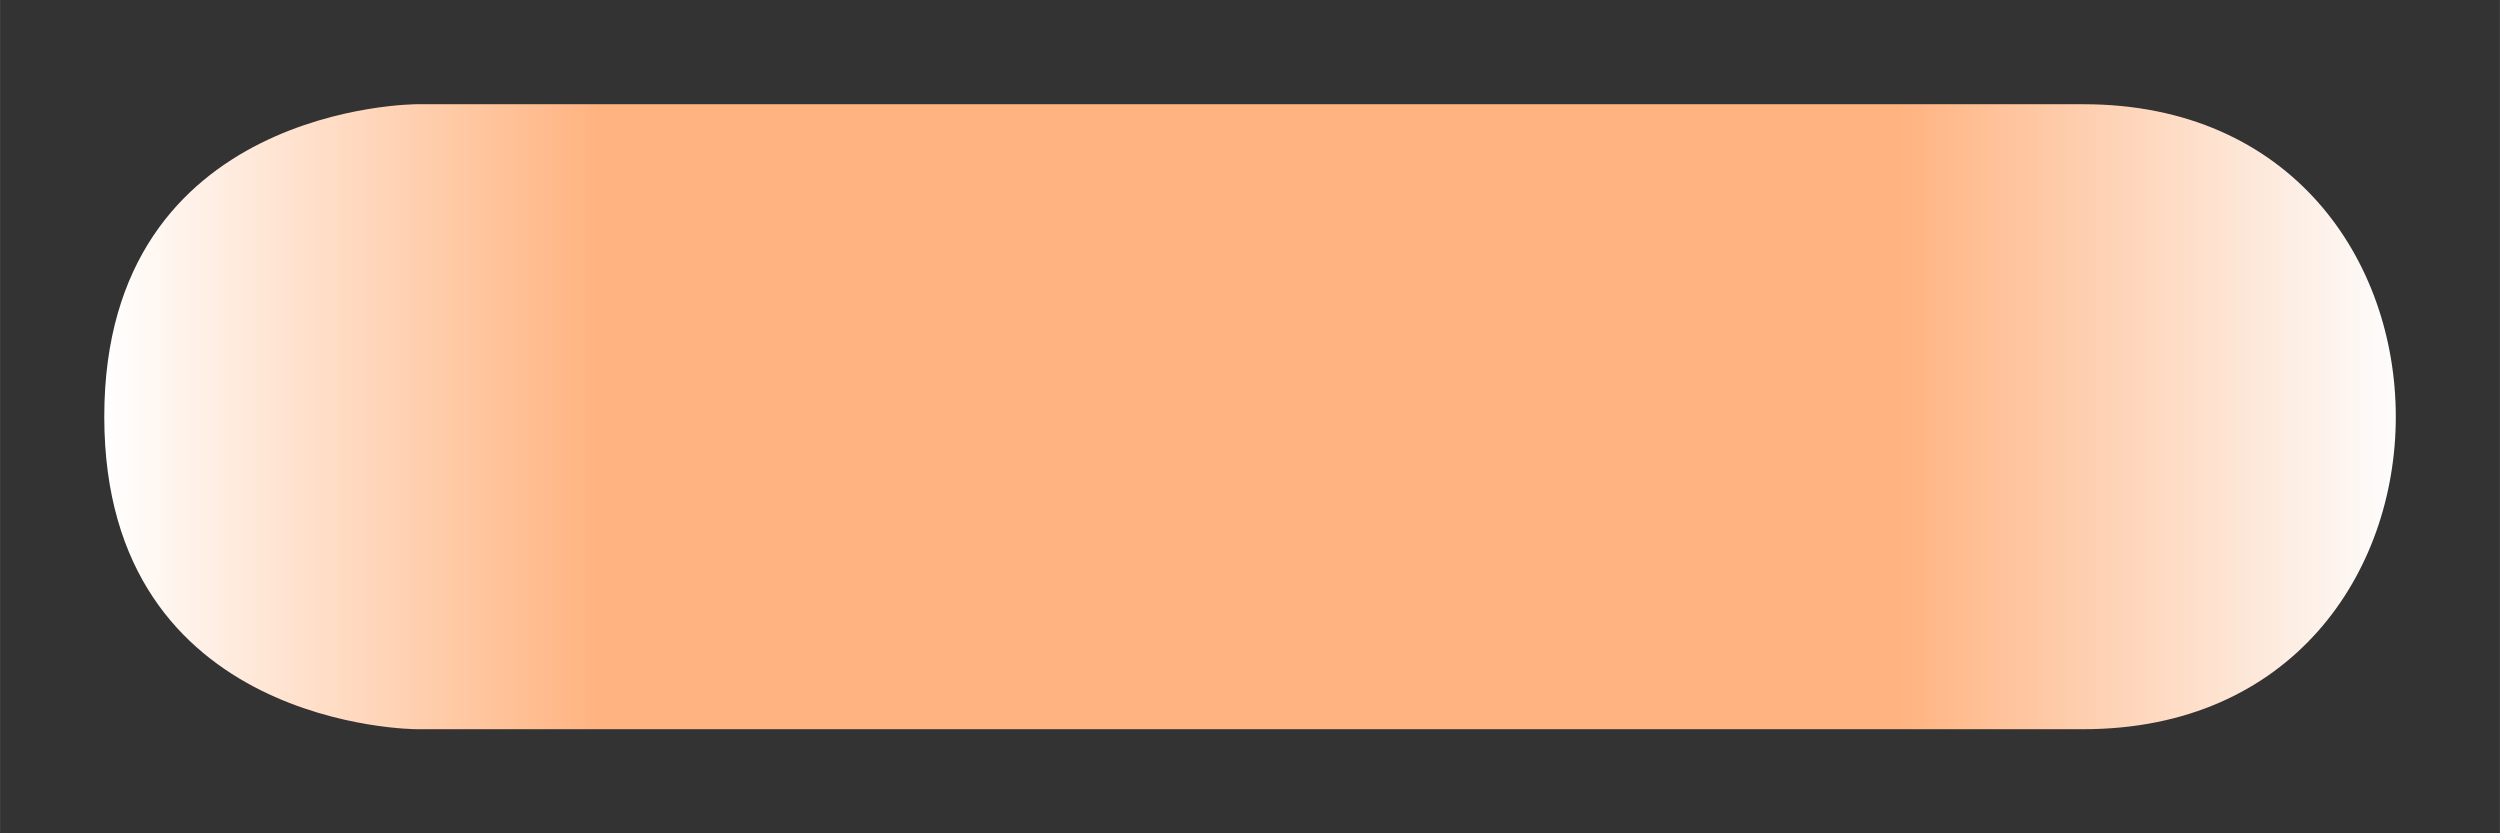 <?xml version="1.0" encoding="utf-8"?>
<svg width="96" height="32" viewBox="0 0 25.4 8.467" version="1.1" id="svg8" inkscape:version="1.3.2 (091e20ef0f, 2023-11-25)" sodipodi:docname="Uniform.svg" xmlns:inkscape="http://www.inkscape.org/namespaces/inkscape" xmlns:sodipodi="http://sodipodi.sourceforge.net/DTD/sodipodi-0.dtd" xmlns:xlink="http://www.w3.org/1999/xlink" xmlns="http://www.w3.org/2000/svg" xmlns:svg="http://www.w3.org/2000/svg" xmlns:rdf="http://www.w3.org/1999/02/22-rdf-syntax-ns#" xmlns:cc="http://creativecommons.org/ns#" xmlns:dc="http://purl.org/dc/elements/1.1/">
	<rect x="0" y="0" width="25.4" height="8.467" fill="#333333" stroke="none"/>
	<style>
	.theme_fill {
		fill: green;
	}
	.theme_stroke {
		stroke: green;
	}
	</style>
	<defs id="defs2">
		<linearGradient id="linearGradient5" inkscape:collect="always">
			<stop style="stop-color:#ffffff;stop-opacity:1;" offset="0" id="stop1"/>
			<stop style="stop-color:#ffb380;stop-opacity:1;" offset="0.216" id="stop2"/>
			<stop style="stop-color:#ffb380;stop-opacity:1;" offset="0.783" id="stop3"/>
			<stop style="stop-color:#ffffff;stop-opacity:0.991;" offset="1" id="stop4"/>
		</linearGradient>
		<linearGradient id="linearGradient13" inkscape:collect="always">
			<stop style="stop-color:#ffffff;stop-opacity:1;" offset="0" id="stop14"/>
			<stop style="stop-color:#a60808;stop-opacity:1;" offset="0.225" id="stop11"/>
			<stop style="stop-color:#a60808;stop-opacity:1;" offset="0.783" id="stop12"/>
			<stop style="stop-color:#ffffff;stop-opacity:0.991;" offset="1" id="stop13"/>
		</linearGradient>
		<linearGradient id="linearGradient9" inkscape:collect="always">
			<stop style="stop-color:#ffffff;stop-opacity:1;" offset="0" id="stop10"/>
			<stop style="stop-color:#ffb380;stop-opacity:1;" offset="0.216" id="stop7"/>
			<stop style="stop-color:#ffb380;stop-opacity:1;" offset="0.783" id="stop8"/>
			<stop style="stop-color:#ffffff;stop-opacity:0.991;" offset="1" id="stop9"/>
		</linearGradient>
		<linearGradient inkscape:collect="always" xlink:href="#linearGradient5" id="linearGradient2" x1="1.058" y1="292.767" x2="24.342" y2="292.767" gradientUnits="userSpaceOnUse" gradientTransform="translate(8.2999998e-7)"/>
		<linearGradient inkscape:collect="always" xlink:href="#linearGradient13" id="linearGradient4" gradientUnits="userSpaceOnUse" x1="1.058" y1="292.767" x2="24.342" y2="292.767" gradientTransform="translate(8.2999998e-7,8.467)"/>
		<linearGradient inkscape:collect="always" xlink:href="#linearGradient9" id="linearGradient2-7" x1="1.058" y1="292.767" x2="24.342" y2="292.767" gradientUnits="userSpaceOnUse" gradientTransform="translate(25.4)"/>
		<linearGradient inkscape:collect="always" xlink:href="#linearGradient13" id="linearGradient14" gradientUnits="userSpaceOnUse" gradientTransform="translate(25.4,8.467)" x1="1.058" y1="292.767" x2="24.342" y2="292.767"/>
	</defs>
	<sodipodi:namedview id="base" pagecolor="#888888" bordercolor="#666666" borderopacity="1.0" inkscape:pageopacity="0" inkscape:pageshadow="2" inkscape:zoom="2.8284271" inkscape:cx="83.968931" inkscape:cy="21.38998" inkscape:document-units="px" inkscape:current-layer="layer1" showgrid="true" inkscape:showpageshadow="true" units="px" inkscape:window-width="1440" inkscape:window-height="777" inkscape:window-x="0" inkscape:window-y="32" inkscape:window-maximized="1" inkscape:pagecheckerboard="1" inkscape:deskcolor="#505050">
		<inkscape:grid type="xygrid" id="grid4485" empspacing="4" originx="0" originy="0" spacingy="1.058" spacingx="1.058" units="px" visible="true"/>
		<inkscape:grid type="xygrid" id="grid4491" empspacing="1" empcolor="#ff3f3f" empopacity="0.89" spacingx="25.4" spacingy="8.467" snapvisiblegridlinesonly="false" enabled="true" originx="0" originy="0" units="px" visible="true"/>
	</sodipodi:namedview>
	<g inkscape:label="Layer 1" inkscape:groupmode="layer" id="layer1" transform="translate(0,-288.533)">
		<path id="rect4489-36" style="vector-effect:none;fill:url(#linearGradient2);stroke-width:0.905" d="M 4.233,289.592 H 21.167 c 4.233,0 4.233,6.35 0,6.35 l -16.933,10e-6 c 0,0 -3.175,-10e-6 -3.175,-3.175 0,-3.175 3.175,-3.175 3.175,-3.175 z" sodipodi:nodetypes="czccsc"/>
		<path id="rect4489-3" style="vector-effect:none;fill:url(#linearGradient4);stroke-width:0.905" d="m 4.233,298.058 16.933,-1.1e-4 c 4.233,0 4.233,6.35 0,6.35 l -16.933,1.2e-4 c 0,0 -3.175,0 -3.175,-3.175 0,-3.175 3.175,-3.175 3.175,-3.175 z" sodipodi:nodetypes="czccsc"/>
		<path id="rect4489-36-7" style="vector-effect:none;fill:url(#linearGradient2-7);stroke-width:0.905;stroke:#0067ff;stroke-opacity:1" d="m 29.633,289.592 h 16.933 c 4.233,0 4.233,6.35 0,6.35 l -16.933,10e-6 c 0,0 -3.175,-10e-6 -3.175,-3.175 0,-3.175 3.175,-3.175 3.175,-3.175 z" sodipodi:nodetypes="czccsc"/>
		<path id="rect4489-3-0" style="vector-effect:none;fill:url(#linearGradient14);stroke-width:0.905;stroke:#0067ff;stroke-opacity:1" d="m 29.633,298.058 16.933,-1.1e-4 c 4.233,0 4.233,6.35 0,6.35 l -16.933,1.2e-4 c 0,0 -3.175,0 -3.175,-3.175 0,-3.175 3.175,-3.175 3.175,-3.175 z" sodipodi:nodetypes="czccsc"/>
	</g>
</svg>
